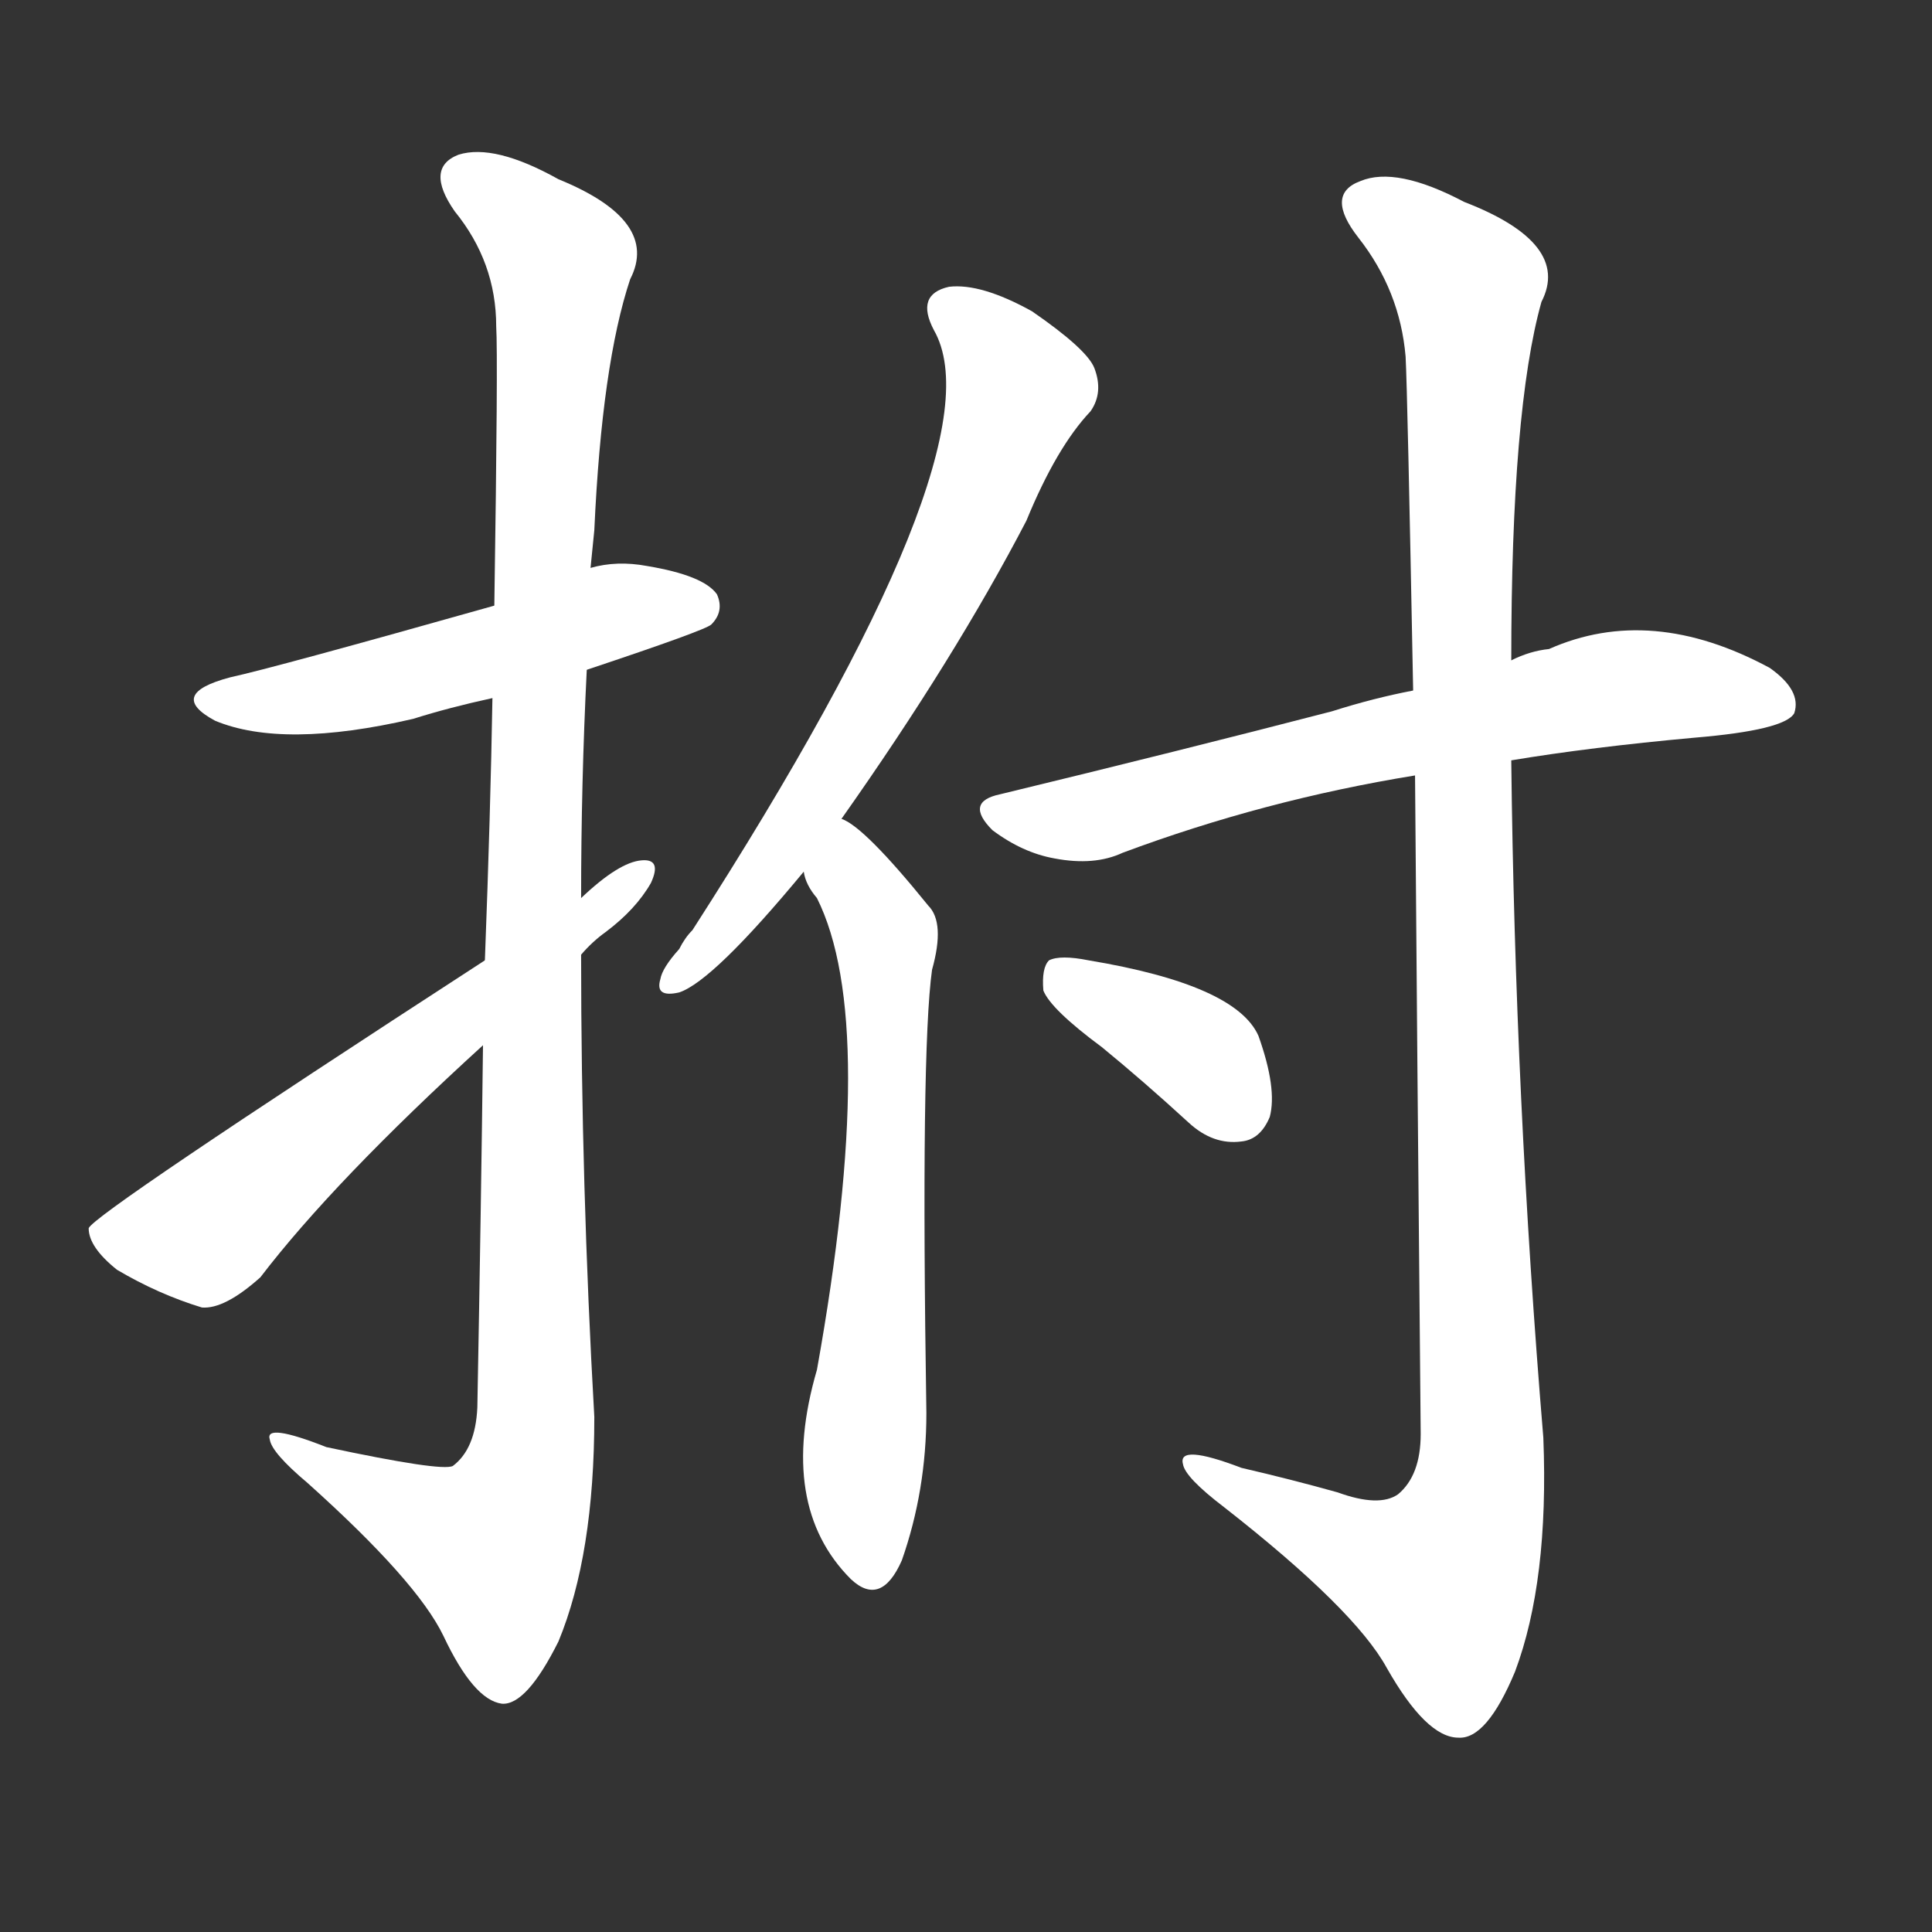 <svg version="1.1" viewBox="0 0 1024 1024" xmlns="http://www.w3.org/2000/svg">
  <rect x="0" y="0" width="1024" height="1024" fill="#333333" stroke="none"/>
  <g transform="scale(1, -1) translate(0, -900)">
    <style type="text/css">
        .stroke1 {fill: #FFFFFF;}
        .stroke2 {fill: #FFFFFF;}
        .stroke3 {fill: #FFFFFF;}
        .stroke4 {fill: #FFFFFF;}
        .stroke5 {fill: #FFFFFF;}
        .stroke6 {fill: #FFFFFF;}
        .stroke7 {fill: #FFFFFF;}
        .stroke8 {fill: #FFFFFF;}
        .stroke9 {fill: #FFFFFF;}
        .stroke10 {fill: #FFFFFF;}
        .stroke11 {fill: #FFFFFF;}
        .stroke12 {fill: #FFFFFF;}
        .stroke13 {fill: #FFFFFF;}
        .stroke14 {fill: #FFFFFF;}
        .stroke15 {fill: #FFFFFF;}
        .stroke16 {fill: #FFFFFF;}
        .stroke17 {fill: #FFFFFF;}
        .stroke18 {fill: #FFFFFF;}
        .stroke19 {fill: #FFFFFF;}
        .stroke20 {fill: #FFFFFF;}
        text {
            font-family: Helvetica;
            font-size: 50px;
            fill: #FFFFFF;}
            paint-order: stroke;
            stroke: #000000;
            stroke-width: 4px;
            stroke-linecap: butt;
            stroke-linejoin: miter;
            font-weight: 800;
        }
    </style>

    <path d="M 311 545 Q 374 566 377 569 Q 384 576 380 585 Q 373 595 343 600 Q 327 603 313 599 L 262 579 Q 145 546 122 541 Q 88 532 114 518 Q 150 503 219 519 Q 238 525 261 530 L 311 545 Z" class="stroke1"/>
    <path d="M 256 346 Q 255 261 253 154 Q 252 132 240 123 Q 234 120 173 133 Q 140 146 143 137 Q 144 130 163 114 Q 221 62 235 33 Q 251 -1 266 -3 Q 279 -4 296 30 Q 315 76 315 149 Q 308 272 308 394 L 308 424 Q 308 485 311 545 L 313 599 Q 314 609 315 619 Q 319 707 334 752 Q 350 783 296 805 Q 262 824 243 818 Q 225 811 241 788 Q 263 761 263 727 Q 264 711 262 579 L 261 530 Q 260 470 257 391 L 256 346 Z" class="stroke2"/>
    <path d="M 257 391 Q 49 256 47 249 Q 47 239 62 227 Q 84 214 107 207 Q 119 206 138 223 Q 177 274 256 346 L 308 394 Q 314 401 321 406 Q 337 418 345 432 Q 351 445 340 444 Q 328 443 308 424 L 257 391 Z" class="stroke3"/>
    <path d="M 446 466 Q 506 551 544 624 Q 560 663 578 682 Q 585 692 580 705 Q 576 715 547 735 Q 520 750 503 748 Q 485 744 495 725 Q 531 662 367 407 Q 363 403 360 397 Q 351 387 350 381 Q 347 371 360 374 Q 378 380 426 438 L 446 466 Z" class="stroke4"/>
    <path d="M 426 438 Q 427 431 433 424 Q 466 358 433 174 Q 412 102 451 63 Q 467 48 478 73 Q 491 110 491 151 Q 488 343 494 386 Q 501 411 492 420 Q 458 462 446 466 C 421 483 414 465 426 438 Z" class="stroke5"/>
    <path d="M 801 497 Q 843 504 898 509 Q 946 513 951 522 Q 955 534 938 546 Q 875 580 821 556 Q 811 555 801 550 L 749 534 Q 728 530 706 523 Q 625 502 530 479 Q 511 475 526 460 Q 542 448 559 445 Q 580 441 595 448 Q 670 476 750 489 L 801 497 Z" class="stroke6"/>
    <path d="M 750 489 Q 751 356 753 140 Q 753 118 741 108 Q 731 101 709 109 Q 684 116 658 122 Q 624 135 627 124 Q 628 117 649 101 Q 718 47 735 16 Q 756 -21 773 -21 Q 788 -22 803 14 Q 821 62 818 138 Q 803 318 801 497 L 801 550 Q 801 683 817 740 Q 833 771 776 793 Q 740 812 721 804 Q 702 797 720 774 Q 742 746 745 711 Q 746 692 749 534 L 750 489 Z" class="stroke7"/>
    <path d="M 584 345 Q 606 327 630 305 Q 643 293 658 295 Q 668 296 673 308 Q 677 323 667 351 Q 655 378 577 391 Q 562 394 556 391 Q 552 387 553 375 Q 557 365 584 345 Z" class="stroke8"/>
</g></svg>
